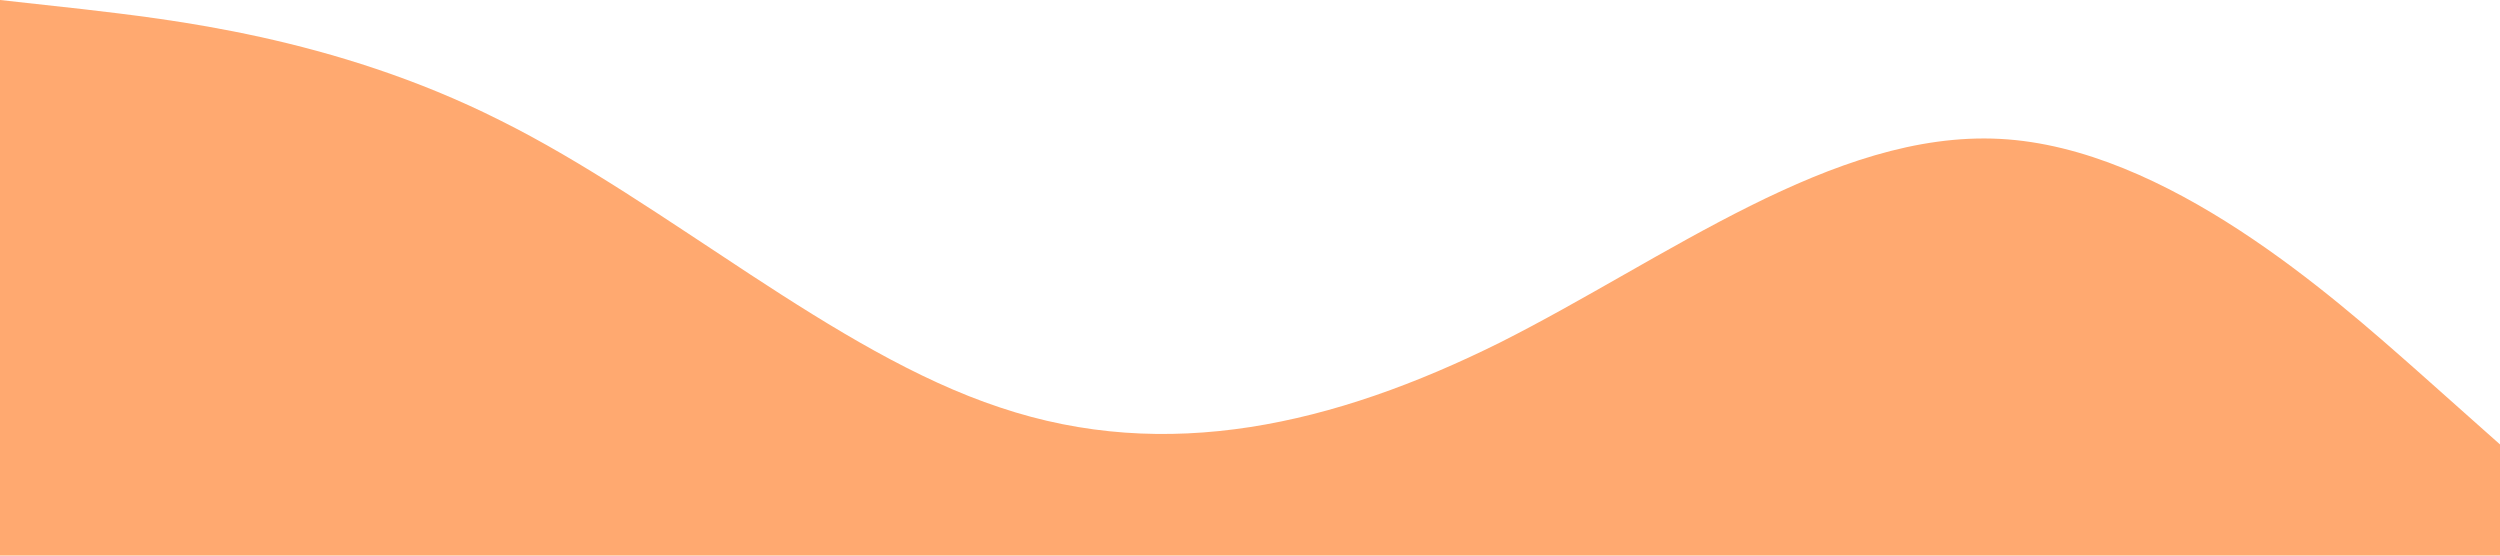 <svg xmlns="http://www.w3.org/2000/svg" viewBox="0 0 1440 320"><path fill="#FFA970" fill-opacity="1" d="M0,0L48,5.3C96,11,192,21,288,69.3C384,117,480,203,576,234.7C672,267,768,245,864,197.3C960,149,1056,75,1152,80C1248,85,1344,171,1392,213.3L1440,256L1440,320L1392,320C1344,320,1248,320,1152,320C1056,320,960,320,864,320C768,320,672,320,576,320C480,320,384,320,288,320C192,320,96,320,48,320L0,320Z"></path></svg>